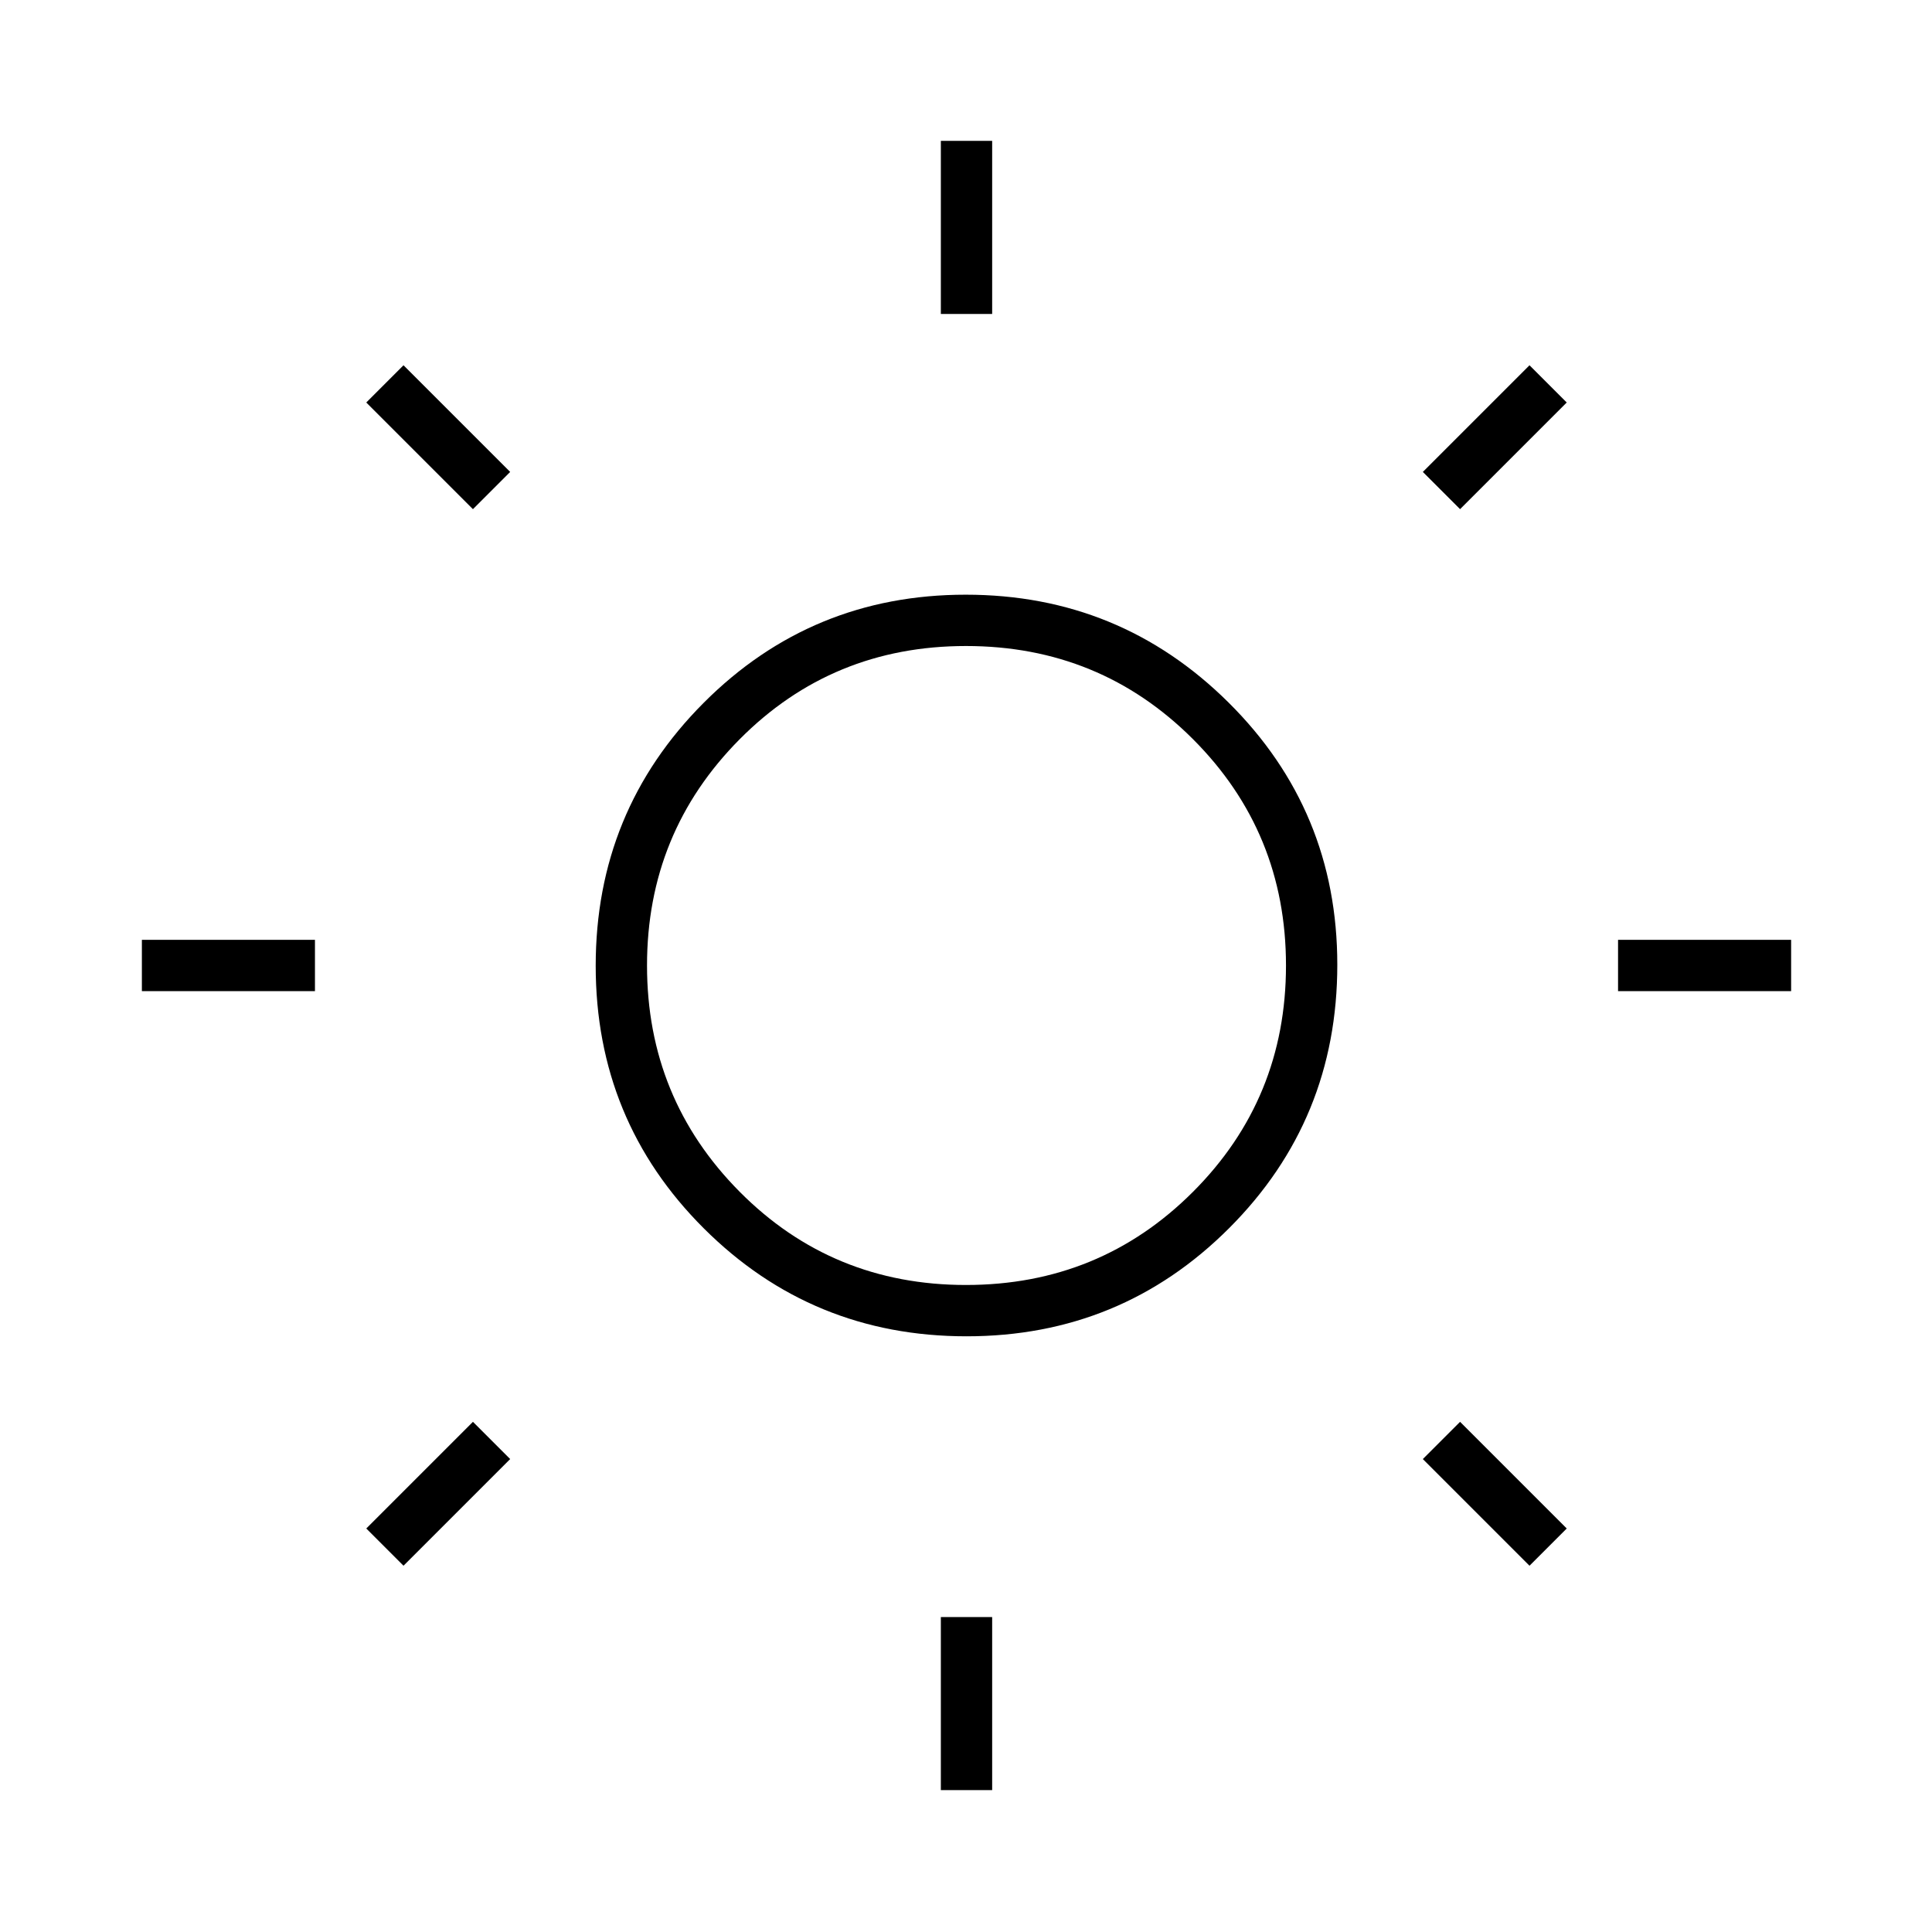<svg xmlns="http://www.w3.org/2000/svg" height="24" viewBox="0 -960 960 960" width="24"><path d="M467.5-804v-86H493v86h-25.5Zm0 733.5v-86H493v86h-25.5Zm336.5-397V-493h86v25.5h-86Zm-733.5 0V-493h86v25.5h-86Zm655-239.5L707-725.5l53-53 18.5 18.5-53 53Zm-525 525L182-200.5l53-53 18.5 18.5-53 53Zm559.5 0-53-53 18.5-18.5 53 53L760-182ZM235-707l-53-53 18.5-18.5 53 53L235-707Zm245.26 411q-76.76 0-130.51-53.6Q296-403.21 296-480.1q0-76.9 53.63-130.65t130.25-53.75q76.62 0 130.62 53.62 54 53.63 54 130.23 0 77.15-53.74 130.9Q557.03-296 480.26-296Zm-.26-25.5q66.5 0 112.75-46.25T639-480.25q0-66.25-46.25-112.5T480-639q-66.5 0-112.5 46.36-46 46.37-46 112.39 0 66.02 46 112.39 46 46.36 112.5 46.36Zm0-159Z"/></svg>